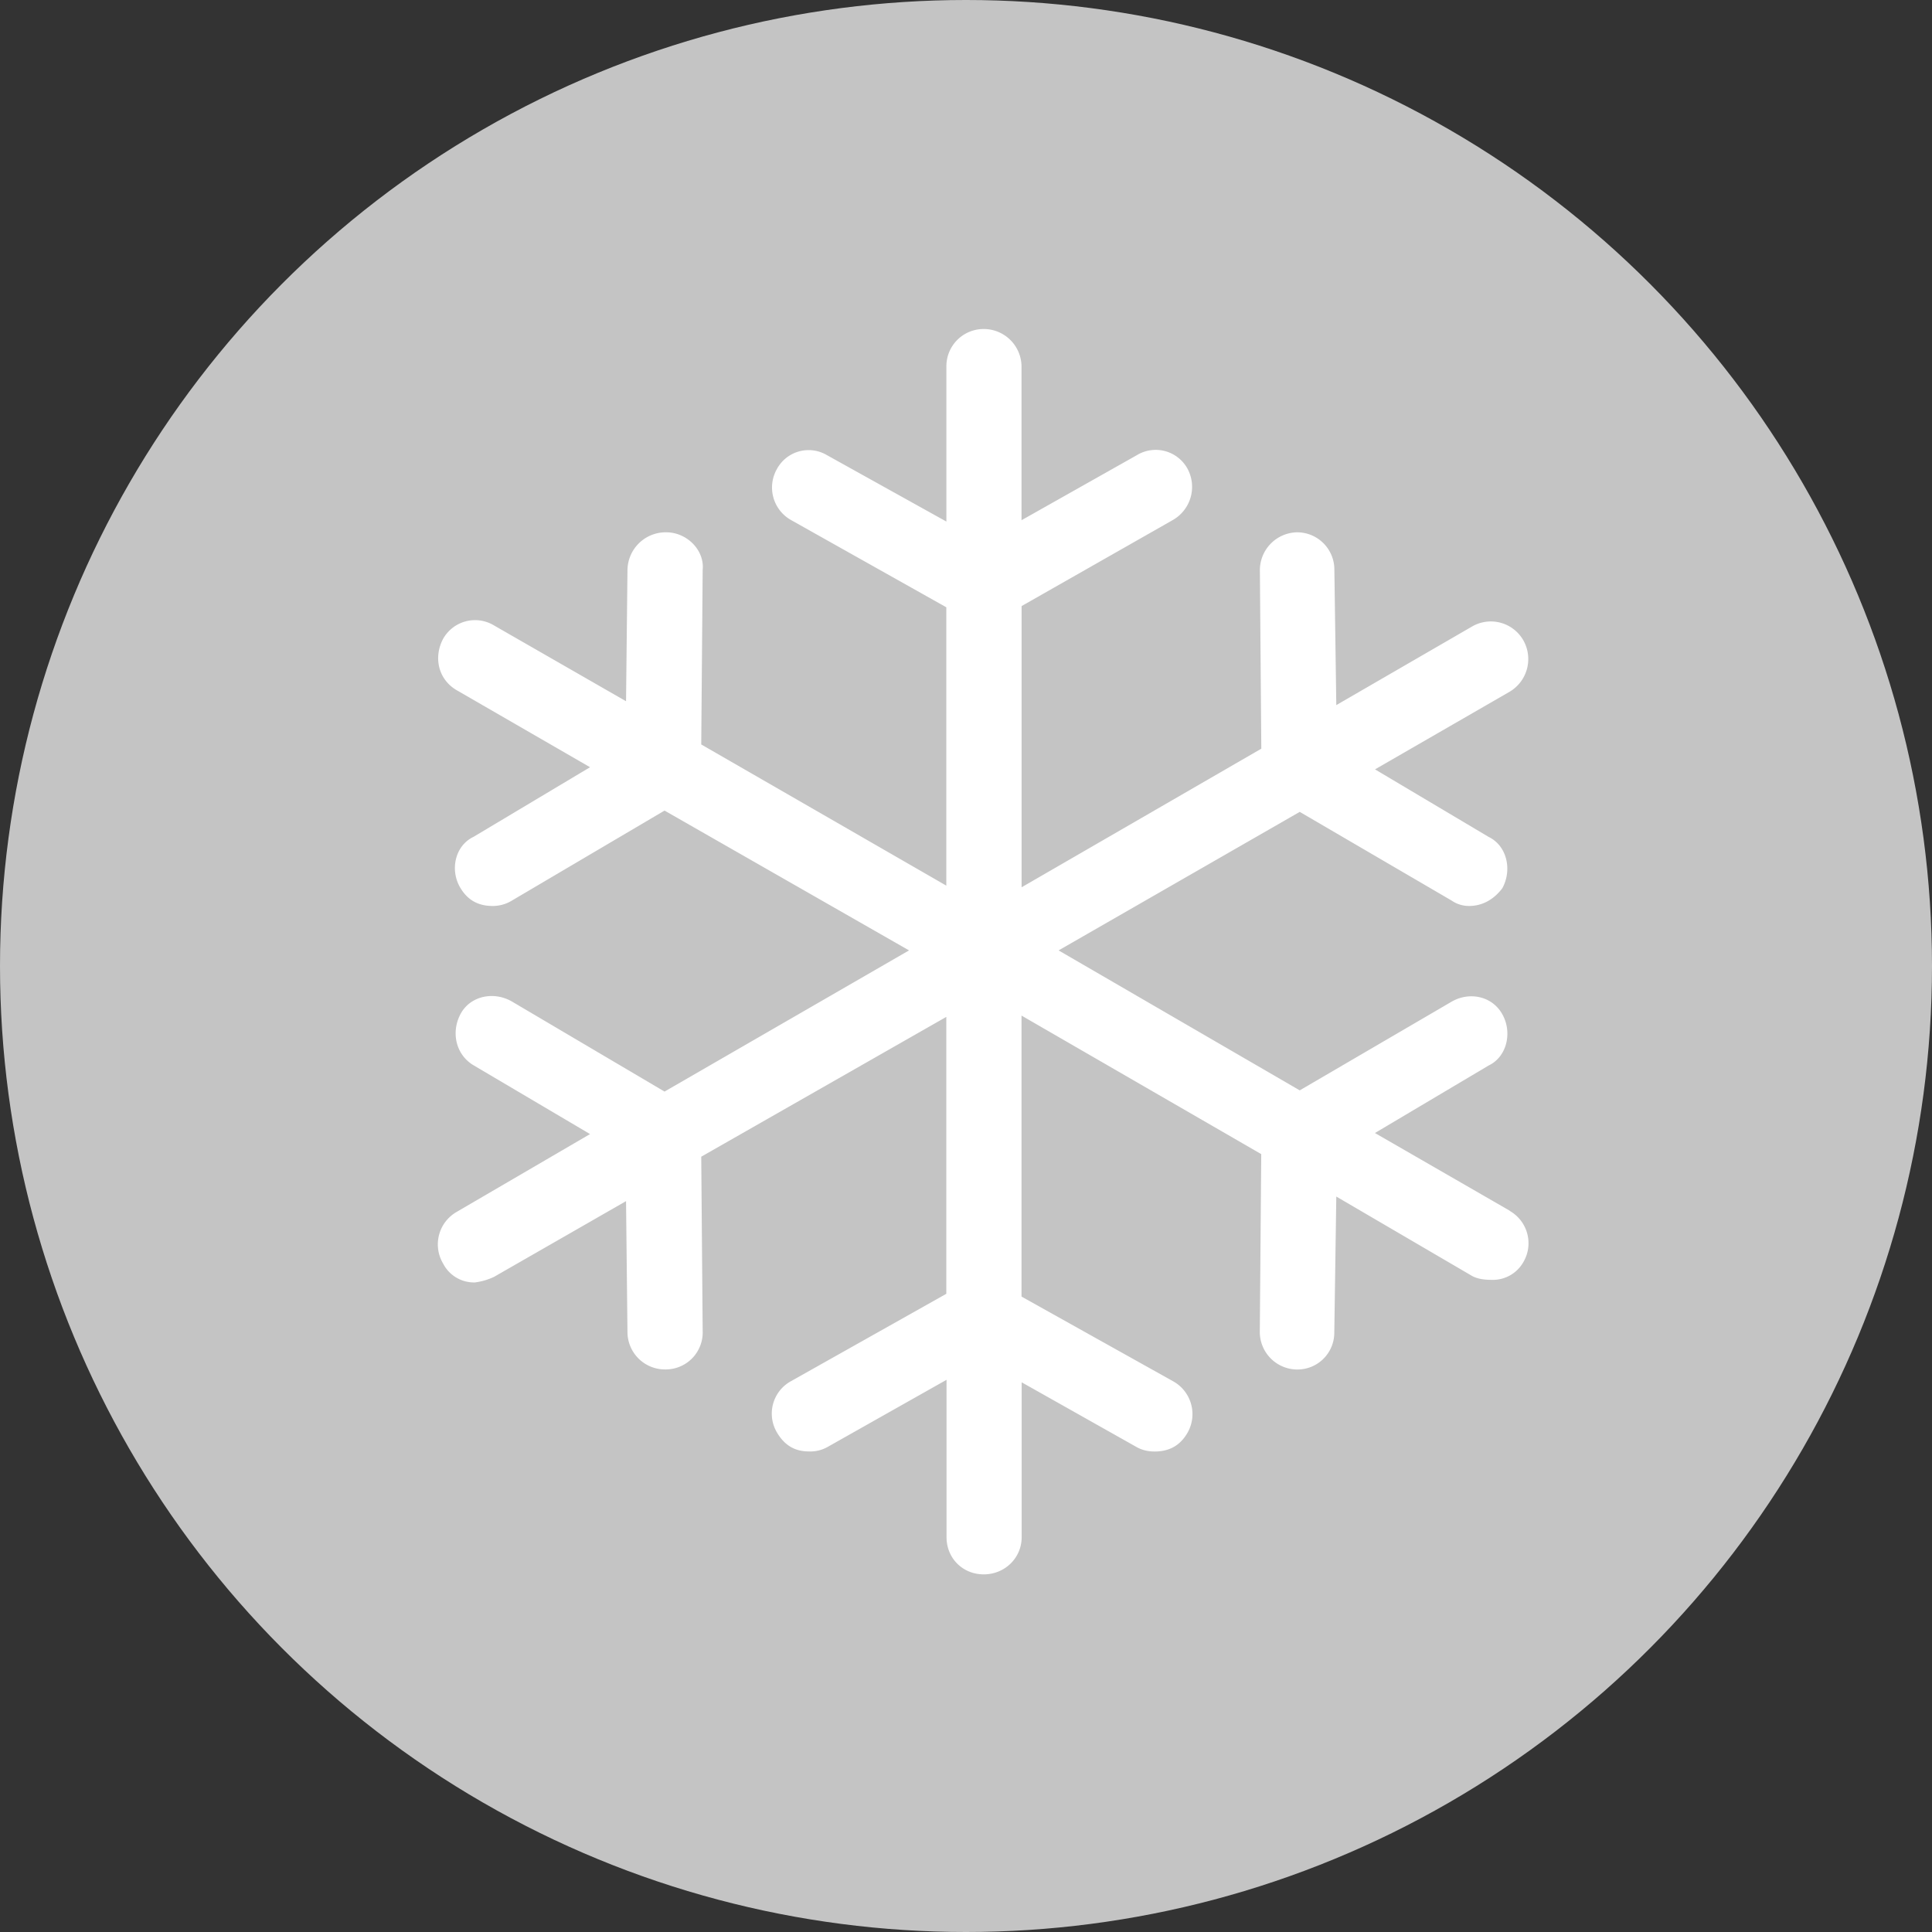 <svg xmlns="http://www.w3.org/2000/svg" width="27" height="27" fill="none" viewBox="0 0 27 27">
    <rect x="0" y="0" width="27" height="27" fill="#333333" stroke="none"/>
    <circle cx="13.5" cy="13.5" r="13.5" fill="#C4C4C4"/>
    <path fill="#fff" d="M21.099 16.92l-1.884-1.086 1.59-.944c.256-.122.333-.465.189-.718-.147-.259-.468-.314-.71-.172l-2.12 1.238-3.37-1.956 3.37-1.936 2.12 1.238a.428.428 0 0 0 .247.077c.179 0 .34-.085.463-.246.142-.256.067-.595-.19-.719l-1.588-.944 1.883-1.086a.531.531 0 0 0 .189-.719.523.523 0 0 0-.72-.189l-1.893 1.096-.027-1.889a.521.521 0 0 0-.521-.526.53.53 0 0 0-.52.526l.02 2.498-3.35 1.937V8.47l2.109-1.2a.534.534 0 0 0 .21-.719.507.507 0 0 0-.71-.189l-1.61.908V5.125a.528.528 0 0 0-.53-.527.52.52 0 0 0-.52.527v2.164l-1.667-.927a.503.503 0 0 0-.7.19.522.522 0 0 0 .2.718l2.166 1.217v3.89L9.8 10.404l.02-2.439c.028-.273-.217-.526-.51-.526h-.02a.535.535 0 0 0-.521.526L8.749 9.8 6.903 8.74a.512.512 0 0 0-.71.187c-.139.261-.067.57.19.719l1.863 1.076-1.63.974c-.256.122-.335.465-.178.719.1.164.246.246.445.246a.51.51 0 0 0 .274-.077l2.13-1.256 3.417 1.954-3.417 1.973-2.13-1.257c-.256-.15-.585-.08-.72.171-.139.261-.064.572.18.718l1.629.962-1.863 1.087a.523.523 0 0 0-.19.723.484.484 0 0 0 .446.263.895.895 0 0 0 .264-.077l1.846-1.059.02 1.835a.524.524 0 0 0 .52.517h.02a.517.517 0 0 0 .511-.537l-.02-2.436 3.425-1.954v3.87L11.058 19.3a.517.517 0 0 0-.2.719c.105.178.247.265.447.265a.49.49 0 0 0 .256-.06l1.667-.941v2.2c0 .293.226.519.52.519.294 0 .53-.229.53-.52v-2.164l1.61.907c.075.042.162.06.246.06.21 0 .361-.085.464-.266a.525.525 0 0 0-.21-.719l-2.112-1.18v-3.927l3.35 1.936-.02 2.473a.525.525 0 0 0 .521.537.515.515 0 0 0 .52-.517l.028-1.9 1.893 1.107c.072.042.17.057.274.057a.49.49 0 0 0 .446-.246.52.52 0 0 0-.19-.718z"/>
</svg>
